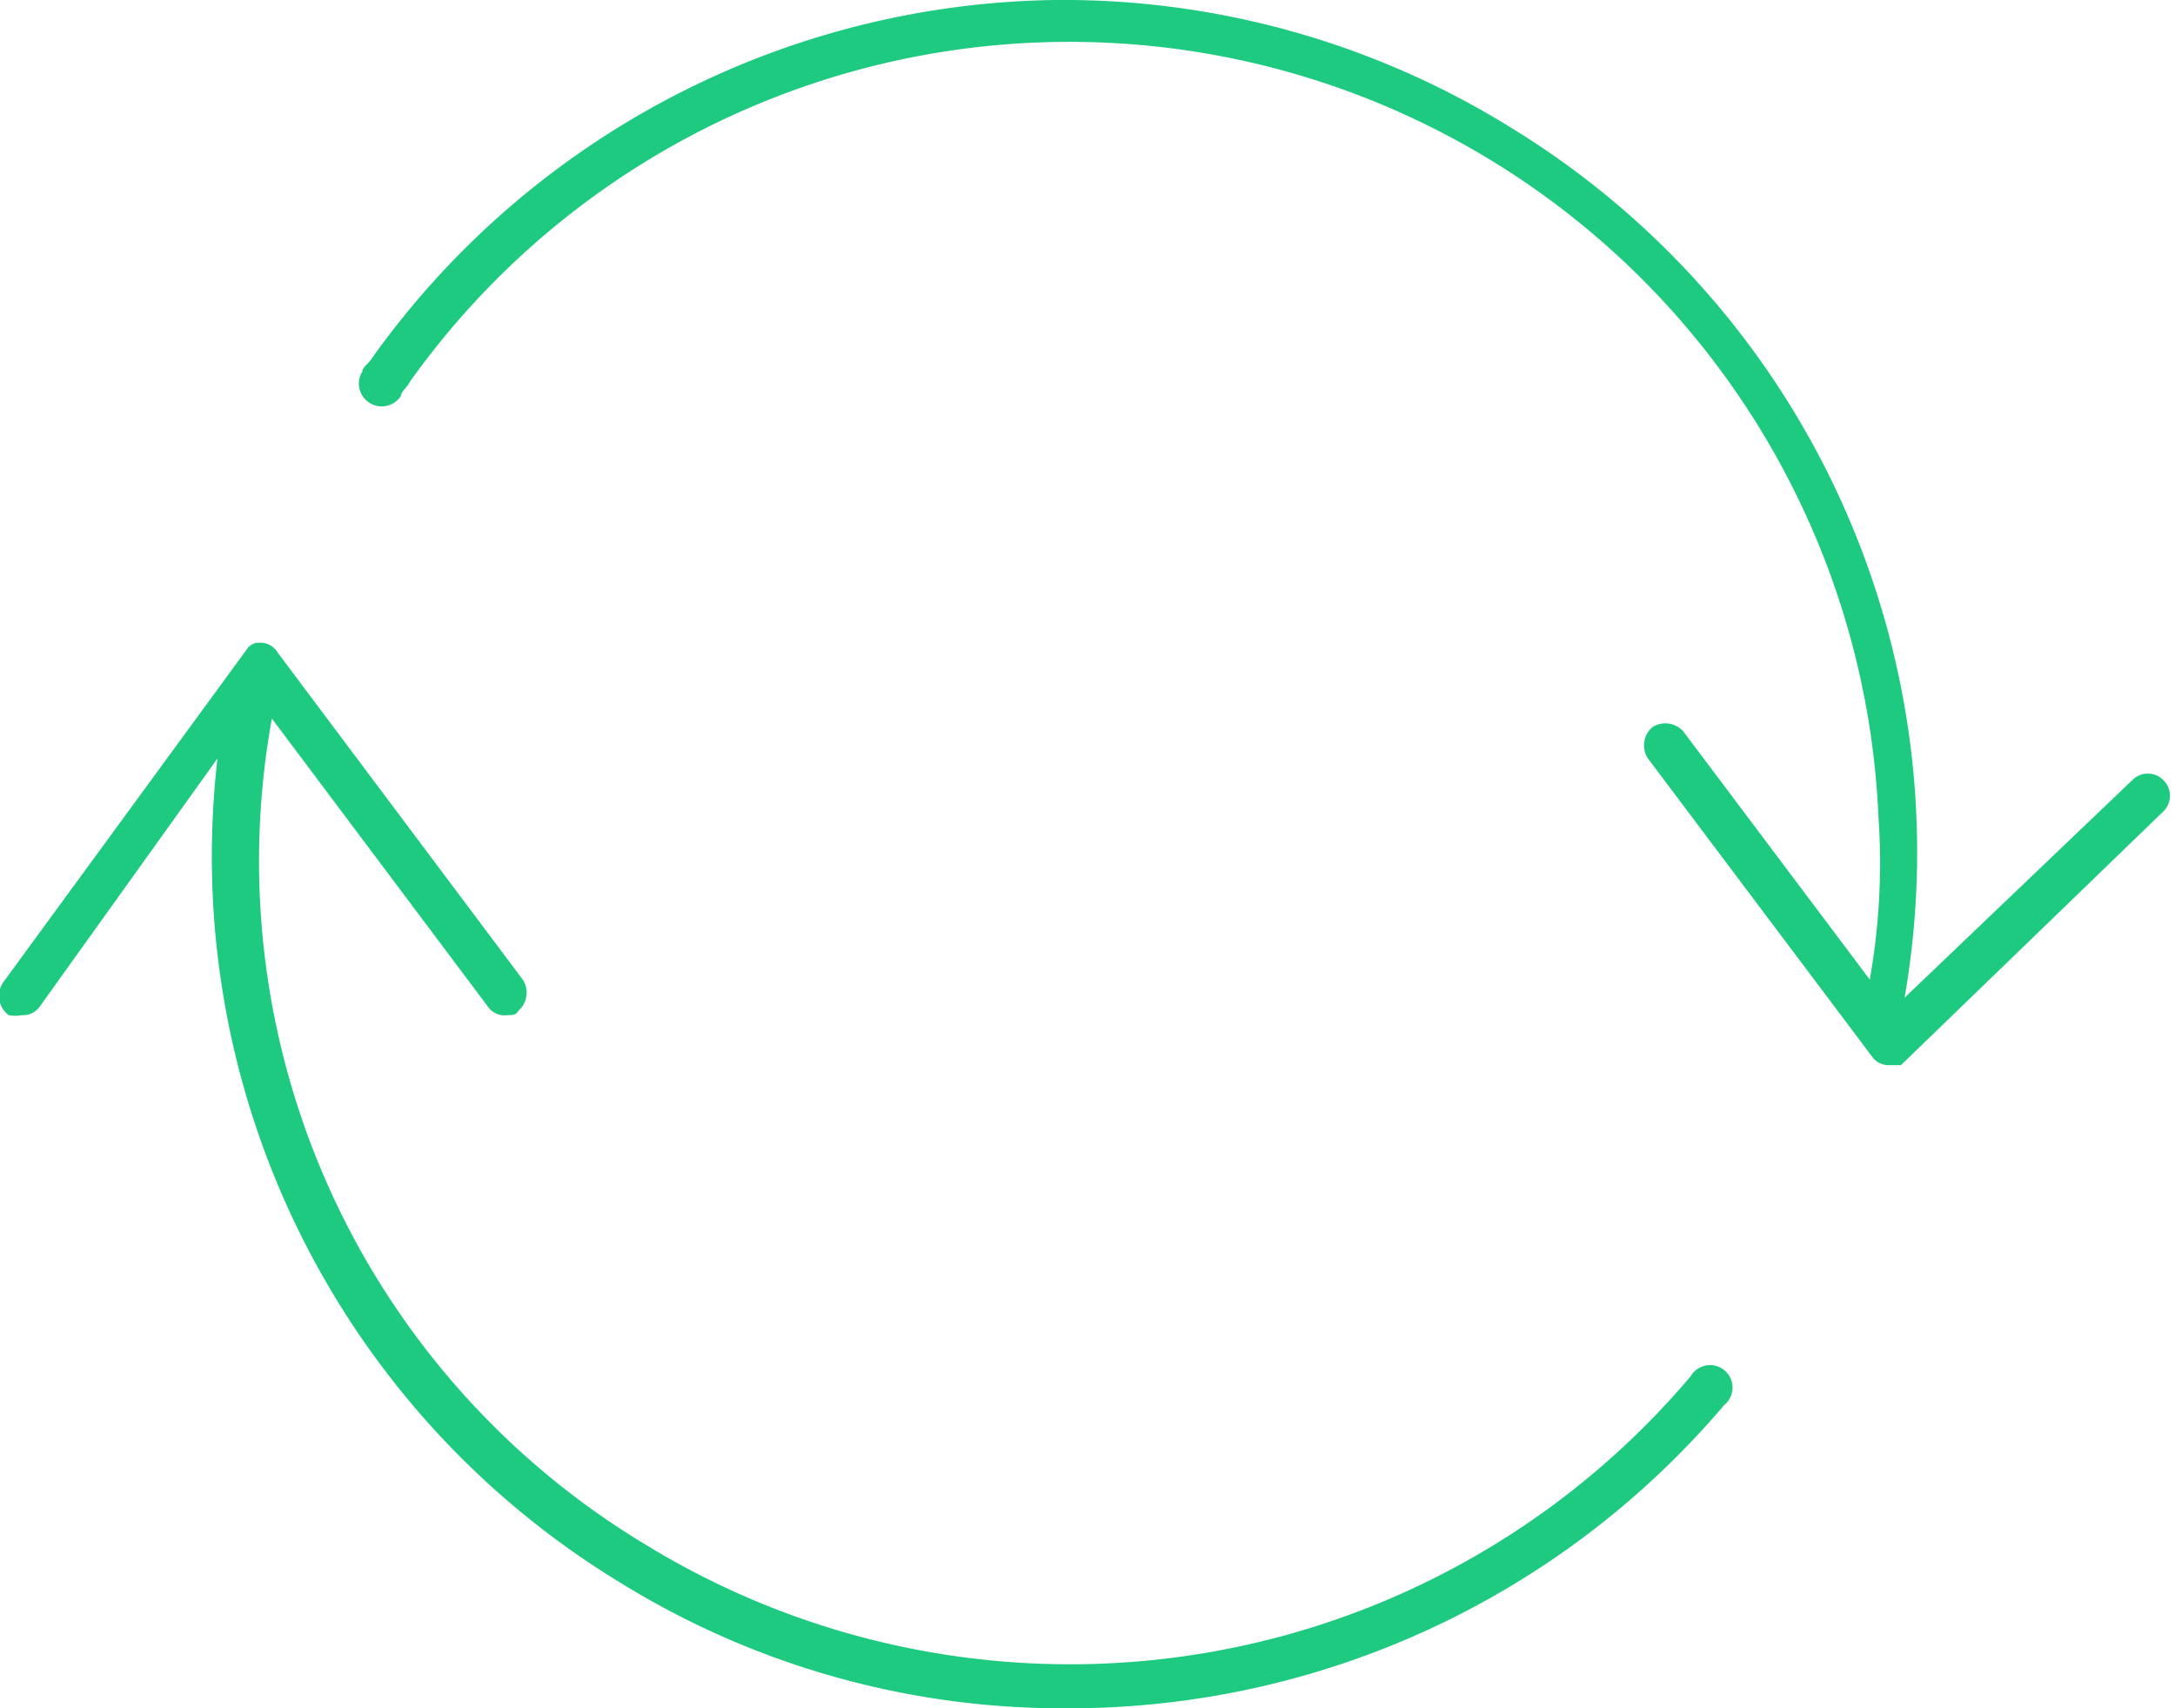 <svg id="Layer_1" data-name="Layer 1" xmlns="http://www.w3.org/2000/svg" viewBox="0 0 30 23.56"><defs><style>.cls-1{fill:#1dca7f;}</style></defs><title>icon-green-repeat</title><path class="cls-1" d="M14.55,0A11.77,11.77,0,0,0,5.13,4.94C5.1,5,5,5.06,5,5.12a.31.31,0,1,0,.53.34c0-.06.09-.12.12-.19a11.17,11.17,0,0,1,20.26,6,9.18,9.18,0,0,1-.12,2.24l-2.57-3.42a.33.33,0,0,0-.43-.06.33.33,0,0,0-.06.43l3.09,4.11a.28.28,0,0,0,.25.12l.09,0,0,0,.06,0,0,0h0l3.62-3.5a.3.3,0,0,0,0-.43.3.3,0,0,0-.43,0l-3.14,3a11.71,11.71,0,0,0-5.43-12A11.71,11.71,0,0,0,14.55,0Zm-11,8.86a.31.31,0,0,0-.12.06h0l0,0,0,0L.05,13.54A.33.33,0,0,0,.12,14,.44.44,0,0,0,.3,14a.28.28,0,0,0,.25-.12L3,10.46A11.72,11.72,0,0,0,8.56,21.83a11.6,11.6,0,0,0,6.16,1.73,11.85,11.85,0,0,0,9.06-4.18.31.31,0,1,0-.46-.4A11.21,11.21,0,0,1,8.9,21.3,11,11,0,0,1,3.75,9.91l3,4A.28.28,0,0,0,7,14c.06,0,.12,0,.15-.06a.33.33,0,0,0,.06-.43L3.83,9l0,0,0,0h0A.28.28,0,0,0,3.53,8.87Z"/></svg>